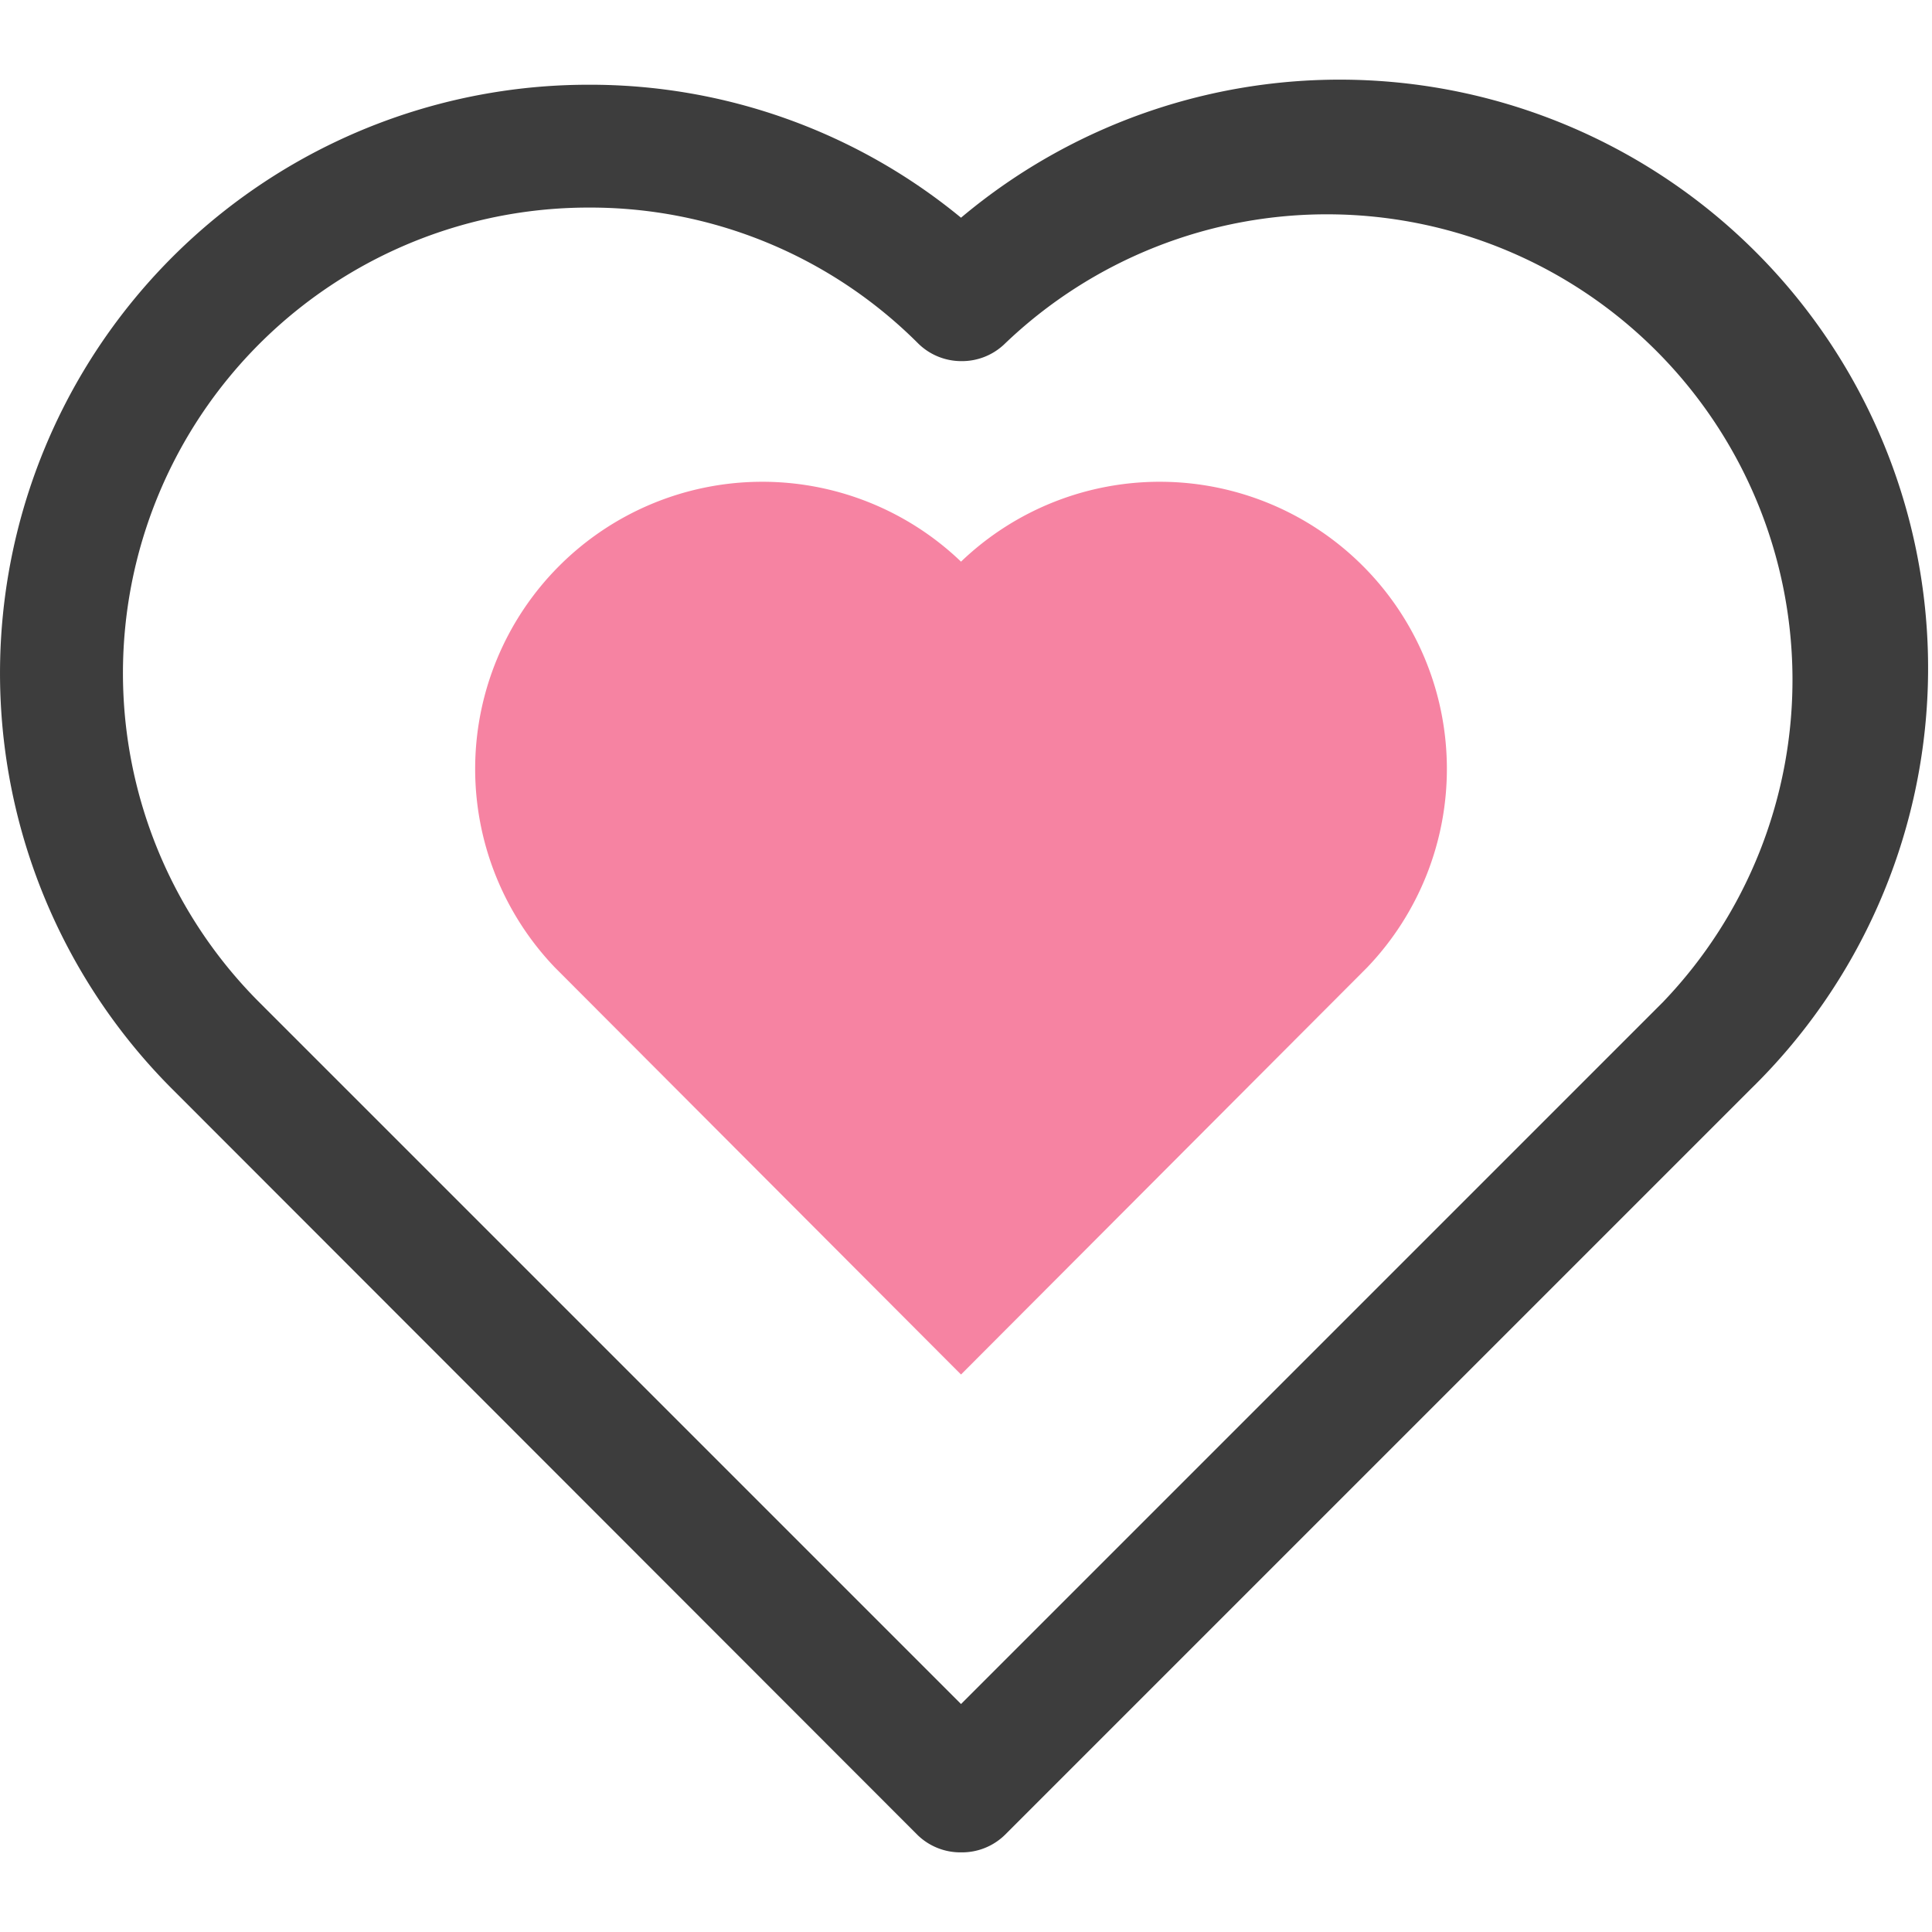 <svg t="1597860053196" class="icon" viewBox="0 0 1116 1024" version="1.1" xmlns="http://www.w3.org/2000/svg" p-id="3260" width="200" height="200"><path d="M555.123 1023.996a35.478 35.478 0 0 1-25.012-9.934L99.59 583.186A339.876 339.876 0 0 1 339.951 2.949a337.038 337.038 0 0 1 215.172 76.809A339.876 339.876 0 0 1 1011.188 583.186L580.312 1014.062a35.478 35.478 0 0 1-25.189 9.934zM339.951 73.904A268.921 268.921 0 0 0 149.791 532.985l405.332 405.332 405.332-405.332A268.921 268.921 0 0 0 580.312 152.664a35.478 35.478 0 0 1-25.189 9.934 35.478 35.478 0 0 1-25.012-10.466A267.679 267.679 0 0 0 339.951 73.904z" fill="#3D3D3D" p-id="3261"></path><path d="M555.123 278.433a165.858 165.858 0 0 0-234.507 234.507L555.123 747.979l234.507-235.039a165.858 165.858 0 0 0-234.507-234.507z" fill="#F683A2" p-id="3262"></path></svg>